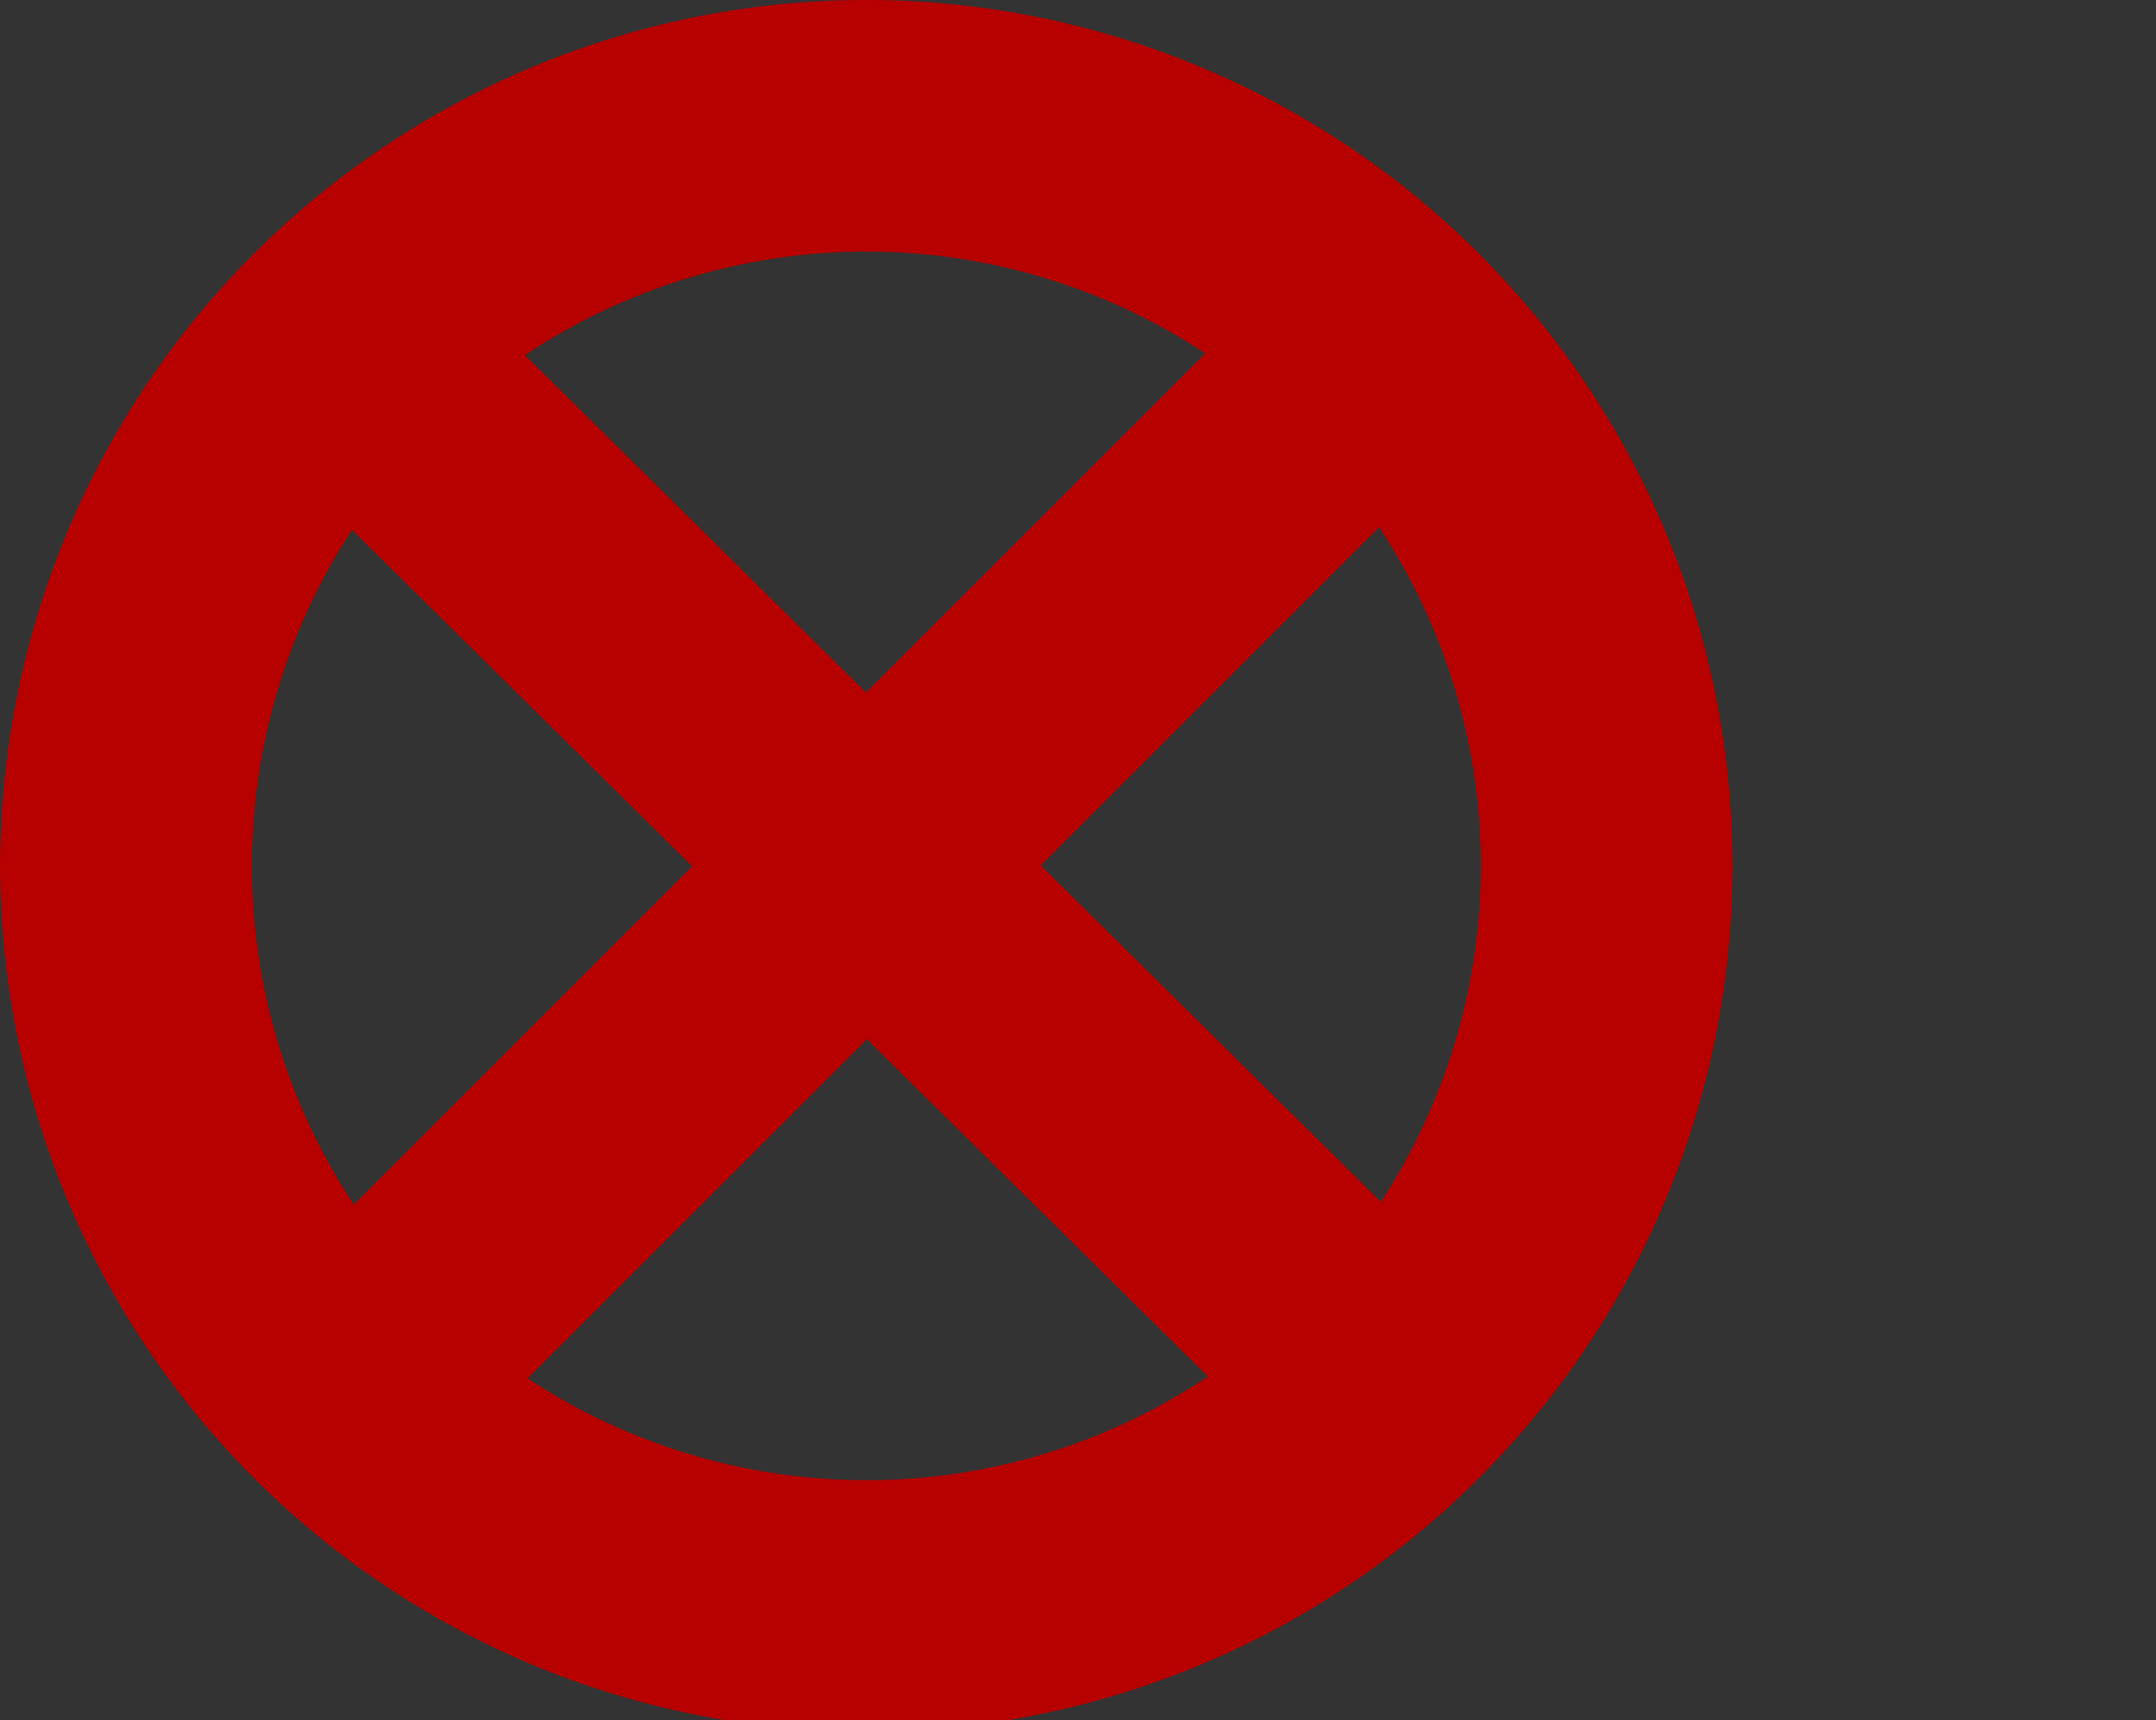 <?xml version="1.0" encoding="UTF-8" standalone="no"?>
<!-- Created with Inkscape (http://www.inkscape.org/) -->

<svg
   xmlns:dc="http://purl.org/dc/elements/1.1/"
   xmlns:cc="http://creativecommons.org/ns#"
   xmlns:rdf="http://www.w3.org/1999/02/22-rdf-syntax-ns#"
   xmlns:svg="http://www.w3.org/2000/svg"
   xmlns="http://www.w3.org/2000/svg"
   xmlns:sodipodi="http://sodipodi.sourceforge.net/DTD/sodipodi-0.dtd"
   xmlns:inkscape="http://www.inkscape.org/namespaces/inkscape"
   width="148.533mm"
   height="118.533mm"
   viewBox="0 0 526.298 419.999"
   id="svg2"
   version="1.1"
   inkscape:version="0.91 r"
   sodipodi:docname="red_cross.svg">
  <rect x="0" y="0" width="526.298" height="419.999" fill="#333333" stroke="none"/>
  <defs
     id="defs4" />
  <sodipodi:namedview
     id="base"
     pagecolor="#ffffff"
     bordercolor="#666666"
     borderopacity="1.0"
     inkscape:pageopacity="0.0"
     inkscape:pageshadow="2"
     inkscape:zoom="0.7"
     inkscape:cx="12.423977"
     inkscape:cy="126.05864"
     inkscape:document-units="px"
     inkscape:current-layer="layer1"
     showgrid="false"
     inkscape:window-width="1366"
     inkscape:window-height="744"
     inkscape:window-x="0"
     inkscape:window-y="24"
     inkscape:window-maximized="1"
     fit-margin-top="0"
     fit-margin-left="0"
     fit-margin-right="30"
     fit-margin-bottom="0" />
  <g
     inkscape:label="Layer 1"
     inkscape:groupmode="layer"
     id="layer1"
     transform="translate(-170,-255.22)">
    <path
       style="fill:none;fill-rule:evenodd;stroke:#b70000;stroke-width:60;stroke-linecap:butt;stroke-linejoin:miter;stroke-miterlimit:4;stroke-dasharray:none;stroke-opacity:1"
       d="m 521.84,326.235 -280.822,280.822"
       id="path4172"
       inkscape:connector-curvature="0" />
    <path
       style="fill:#ffffff;fill-opacity:1;fill-rule:evenodd;stroke:#b70000;stroke-width:60;stroke-linecap:butt;stroke-linejoin:miter;stroke-miterlimit:4;stroke-dasharray:none;stroke-opacity:1"
       d="M 522.579,606.315 240.279,326.978"
       id="path4172-8"
       inkscape:connector-curvature="0" />
    <path
       style="opacity:1;fill:#b70000;fill-opacity:1;stroke:none;stroke-width:1.977;stroke-linecap:round;stroke-miterlimit:4;stroke-dasharray:none;stroke-opacity:1"
       d="M 211.428 -0.002 A 211.429 211.429 0 0 0 0 211.428 A 211.429 211.429 0 0 0 211.428 422.855 A 211.429 211.429 0 0 0 422.857 211.428 A 211.429 211.429 0 0 0 211.428 -0.002 z M 211.428 61.428 A 150 150 0 0 1 361.428 211.428 A 150 150 0 0 1 211.428 361.428 A 150 150 0 0 1 61.428 211.428 A 150 150 0 0 1 211.428 61.428 z "
       transform="translate(170,255.22)"
       id="path4136" />
  </g>
</svg>
